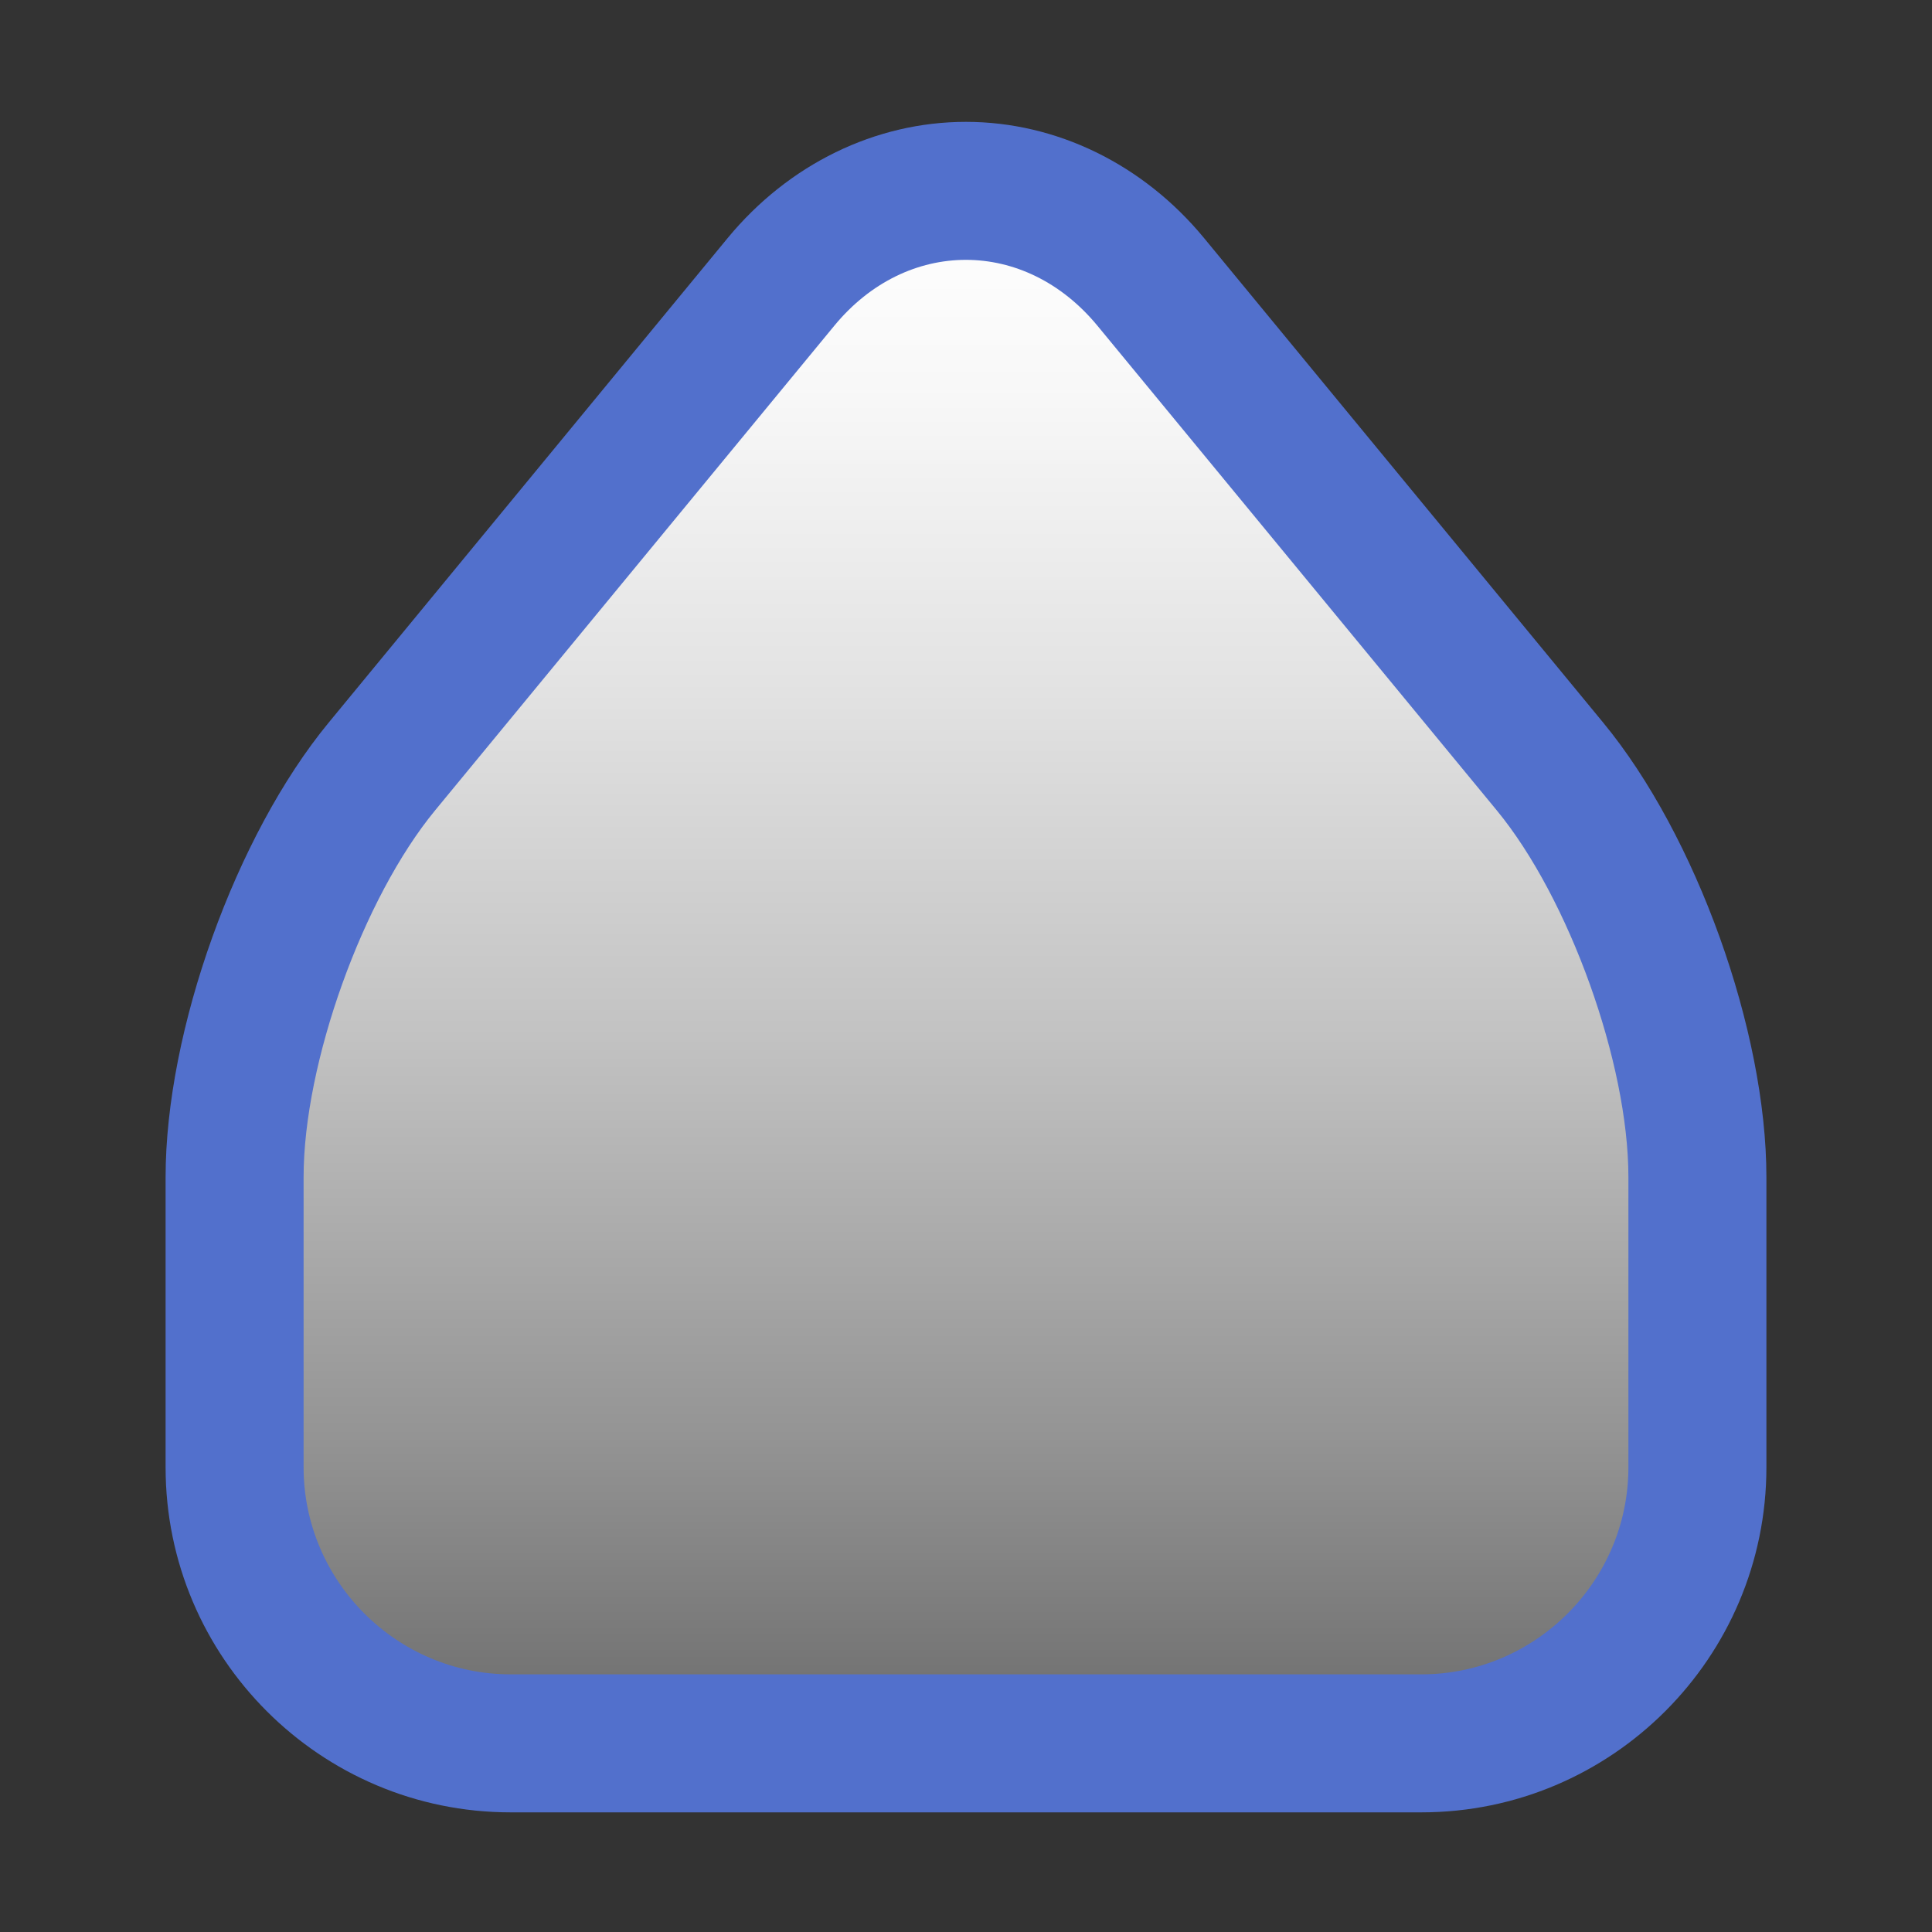 <?xml version="1.0" encoding="utf-8"?>
<!-- Generator: Adobe Illustrator 14.0.0, SVG Export Plug-In . SVG Version: 6.00 Build 43363)  -->
<!DOCTYPE svg PUBLIC "-//W3C//DTD SVG 1.1//EN" "http://www.w3.org/Graphics/SVG/1.1/DTD/svg11.dtd">
<svg version="1.1" xmlns="http://www.w3.org/2000/svg" xmlns:xlink="http://www.w3.org/1999/xlink" x="0px" y="0px" width="14px"
	 height="14px" viewBox="0 0 14 14" enable-background="new 0 0 14 14" xml:space="preserve">
<rect x="0" y="0" width="14" height="14" fill="#333333" stroke="none"/>
<g id="Layer_1" display="none">
	<g display="inline">
		<linearGradient id="SVGID_1_" gradientUnits="userSpaceOnUse" x1="7" y1="12.633" x2="7" y2="1.384">
			<stop  offset="0" style="stop-color:#6B6B6B"/>
			<stop  offset="0.198" style="stop-color:#949494"/>
			<stop  offset="0.455" style="stop-color:#C2C2C2"/>
			<stop  offset="0.684" style="stop-color:#E3E3E3"/>
			<stop  offset="0.874" style="stop-color:#F8F8F8"/>
			<stop  offset="1" style="stop-color:#FFFFFF"/>
		</linearGradient>
		<path fill="url(#SVGID_1_)" d="M3.7,12.633c-1.103,0-2-0.897-2-2V8.529c0-0.942,0.469-2.249,1.068-2.976L5.66,2.043
			c0.345-0.419,0.833-0.66,1.339-0.66s0.995,0.24,1.34,0.66l2.893,3.511c0.6,0.727,1.068,2.034,1.068,2.976v2.104
			c0,1.103-0.897,2-2,2H3.7z"/>
		<g>
			<path fill="#696969" d="M6.999,1.883c0.346,0,0.691,0.159,0.954,0.478l2.893,3.511C11.37,6.508,11.8,7.704,11.8,8.529v2.104
				c0,0.825-0.675,1.5-1.5,1.5H3.7c-0.825,0-1.5-0.675-1.5-1.5V8.529c0-0.825,0.429-2.021,0.954-2.658l2.892-3.511
				C6.308,2.042,6.653,1.883,6.999,1.883 M6.999,0.883c-0.656,0-1.285,0.307-1.726,0.842L2.382,5.236
				C1.708,6.054,1.2,7.47,1.2,8.529v2.104c0,1.379,1.122,2.5,2.5,2.5h6.6c1.379,0,2.5-1.121,2.5-2.5V8.529
				c0-1.059-0.508-2.475-1.183-3.293L8.725,1.725C8.284,1.19,7.655,0.883,6.999,0.883L6.999,0.883z"/>
		</g>
	</g>
</g>
<g id="Layer_2">
	<g>
		<linearGradient id="SVGID_2_" gradientUnits="userSpaceOnUse" x1="7" y1="12.633" x2="7" y2="1.384">
			<stop  offset="0" style="stop-color:#6B6B6B"/>
			<stop  offset="0.198" style="stop-color:#949494"/>
			<stop  offset="0.455" style="stop-color:#C2C2C2"/>
			<stop  offset="0.684" style="stop-color:#E3E3E3"/>
			<stop  offset="0.874" style="stop-color:#F8F8F8"/>
			<stop  offset="1" style="stop-color:#FFFFFF"/>
		</linearGradient>
		<path fill="url(#SVGID_2_)" d="M3.7,12.633c-1.103,0-2-0.897-2-2V8.529c0-0.942,0.469-2.249,1.068-2.976L5.66,2.043
			c0.345-0.419,0.833-0.66,1.339-0.66s0.995,0.24,1.34,0.66l2.893,3.511c0.6,0.727,1.068,2.034,1.068,2.976v2.104
			c0,1.103-0.897,2-2,2H3.7z"/>
		<g>
			<path fill="#5270CC" d="M6.999,1.883c0.346,0,0.691,0.159,0.954,0.478l2.893,3.511C11.37,6.508,11.8,7.704,11.8,8.529v2.104
				c0,0.825-0.675,1.5-1.5,1.5H3.7c-0.825,0-1.5-0.675-1.5-1.5V8.529c0-0.825,0.429-2.021,0.954-2.658l2.892-3.511
				C6.308,2.042,6.653,1.883,6.999,1.883 M6.999,0.883c-0.656,0-1.285,0.307-1.726,0.842L2.382,5.236
				C1.708,6.054,1.2,7.47,1.2,8.529v2.104c0,1.379,1.122,2.5,2.5,2.5h6.6c1.379,0,2.5-1.121,2.5-2.5V8.529
				c0-1.059-0.508-2.475-1.183-3.293L8.725,1.725C8.284,1.19,7.655,0.883,6.999,0.883L6.999,0.883z"/>
		</g>
	</g>
</g>
<g id="Layer_3" display="none">
	<g display="inline">
		<g>
			<linearGradient id="SVGID_3_" gradientUnits="userSpaceOnUse" x1="7" y1="12.633" x2="7" y2="1.384">
				<stop  offset="0" style="stop-color:#6B6B6B"/>
				<stop  offset="0.198" style="stop-color:#949494"/>
				<stop  offset="0.455" style="stop-color:#C2C2C2"/>
				<stop  offset="0.684" style="stop-color:#E3E3E3"/>
				<stop  offset="0.874" style="stop-color:#F8F8F8"/>
				<stop  offset="1" style="stop-color:#FFFFFF"/>
			</linearGradient>
			<path fill="url(#SVGID_3_)" d="M3.7,12.633c-1.103,0-2-0.897-2-2V8.529c0-0.942,0.469-2.249,1.068-2.976l2.893-3.511
				C6.006,1.624,6.494,1.383,7,1.383s0.994,0.24,1.34,0.66l2.892,3.511C11.83,6.279,12.3,7.586,12.3,8.529v2.104
				c0,1.103-0.897,2-2,2H3.7z"/>
			<g>
				<path fill="#696969" d="M7,1.883c0.346,0,0.691,0.159,0.954,0.478l2.892,3.511C11.371,6.508,11.8,7.704,11.8,8.529v2.104
					c0,0.825-0.675,1.5-1.5,1.5H3.7c-0.825,0-1.5-0.675-1.5-1.5V8.529c0-0.825,0.429-2.021,0.954-2.658l2.893-3.511
					C6.309,2.042,6.654,1.883,7,1.883 M7,0.883c-0.656,0-1.285,0.307-1.726,0.842L2.382,5.236C1.708,6.054,1.2,7.47,1.2,8.529v2.104
					c0,1.379,1.122,2.5,2.5,2.5h6.6c1.379,0,2.5-1.121,2.5-2.5V8.529c0-1.061-0.509-2.477-1.183-3.294l-2.892-3.51
					C8.285,1.19,7.656,0.883,7,0.883L7,0.883z"/>
			</g>
		</g>
        <g>
            <linearGradient id="SVGID_4_" gradientUnits="userSpaceOnUse" x1="7" y1="12.633" x2="7" y2="1.384">
                <stop  offset="0" style="stop-color:#6B6B6B"/>
                <stop  offset="0.198" style="stop-color:#949494"/>
                <stop  offset="0.455" style="stop-color:#C2C2C2"/>
                <stop  offset="0.684" style="stop-color:#E3E3E3"/>
                <stop  offset="0.874" style="stop-color:#F8F8F8"/>
                <stop  offset="1" style="stop-color:#FFFFFF"/>
            </linearGradient>
            <path fill="url(#SVGID_4_)" d="M3.7,12.633c-1.103,0-2-0.897-2-2V8.529c0-0.942,0.469-2.249,1.068-2.976l2.893-3.511
                C6.006,1.624,6.494,1.383,7,1.383s0.994,0.24,1.34,0.66l2.892,3.511C11.83,6.279,12.3,7.586,12.3,8.529v2.104
                c0,1.103-0.897,2-2,2H3.7z"/>
            <g>
                <path fill="#5270CC" d="M7,1.883c0.346,0,0.691,0.159,0.954,0.478l2.892,3.511C11.371,6.508,11.8,7.704,11.8,8.529v2.104
                    c0,0.825-0.675,1.5-1.5,1.5H3.7c-0.825,0-1.5-0.675-1.5-1.5V8.529c0-0.825,0.429-2.021,0.954-2.658l2.893-3.511
                    C6.309,2.042,6.654,1.883,7,1.883 M7,0.883c-0.656,0-1.285,0.307-1.726,0.842L2.382,5.236C1.708,6.054,1.2,7.47,1.2,8.529
                    v2.104c0,1.379,1.122,2.5,2.5,2.5h6.6c1.379,0,2.5-1.121,2.5-2.5V8.529c0-1.061-0.509-2.477-1.183-3.294l-2.892-3.51
                    C8.285,1.19,7.656,0.883,7,0.883L7,0.883z"/>
            </g>
        </g>
	</g>
</g>
</svg>
